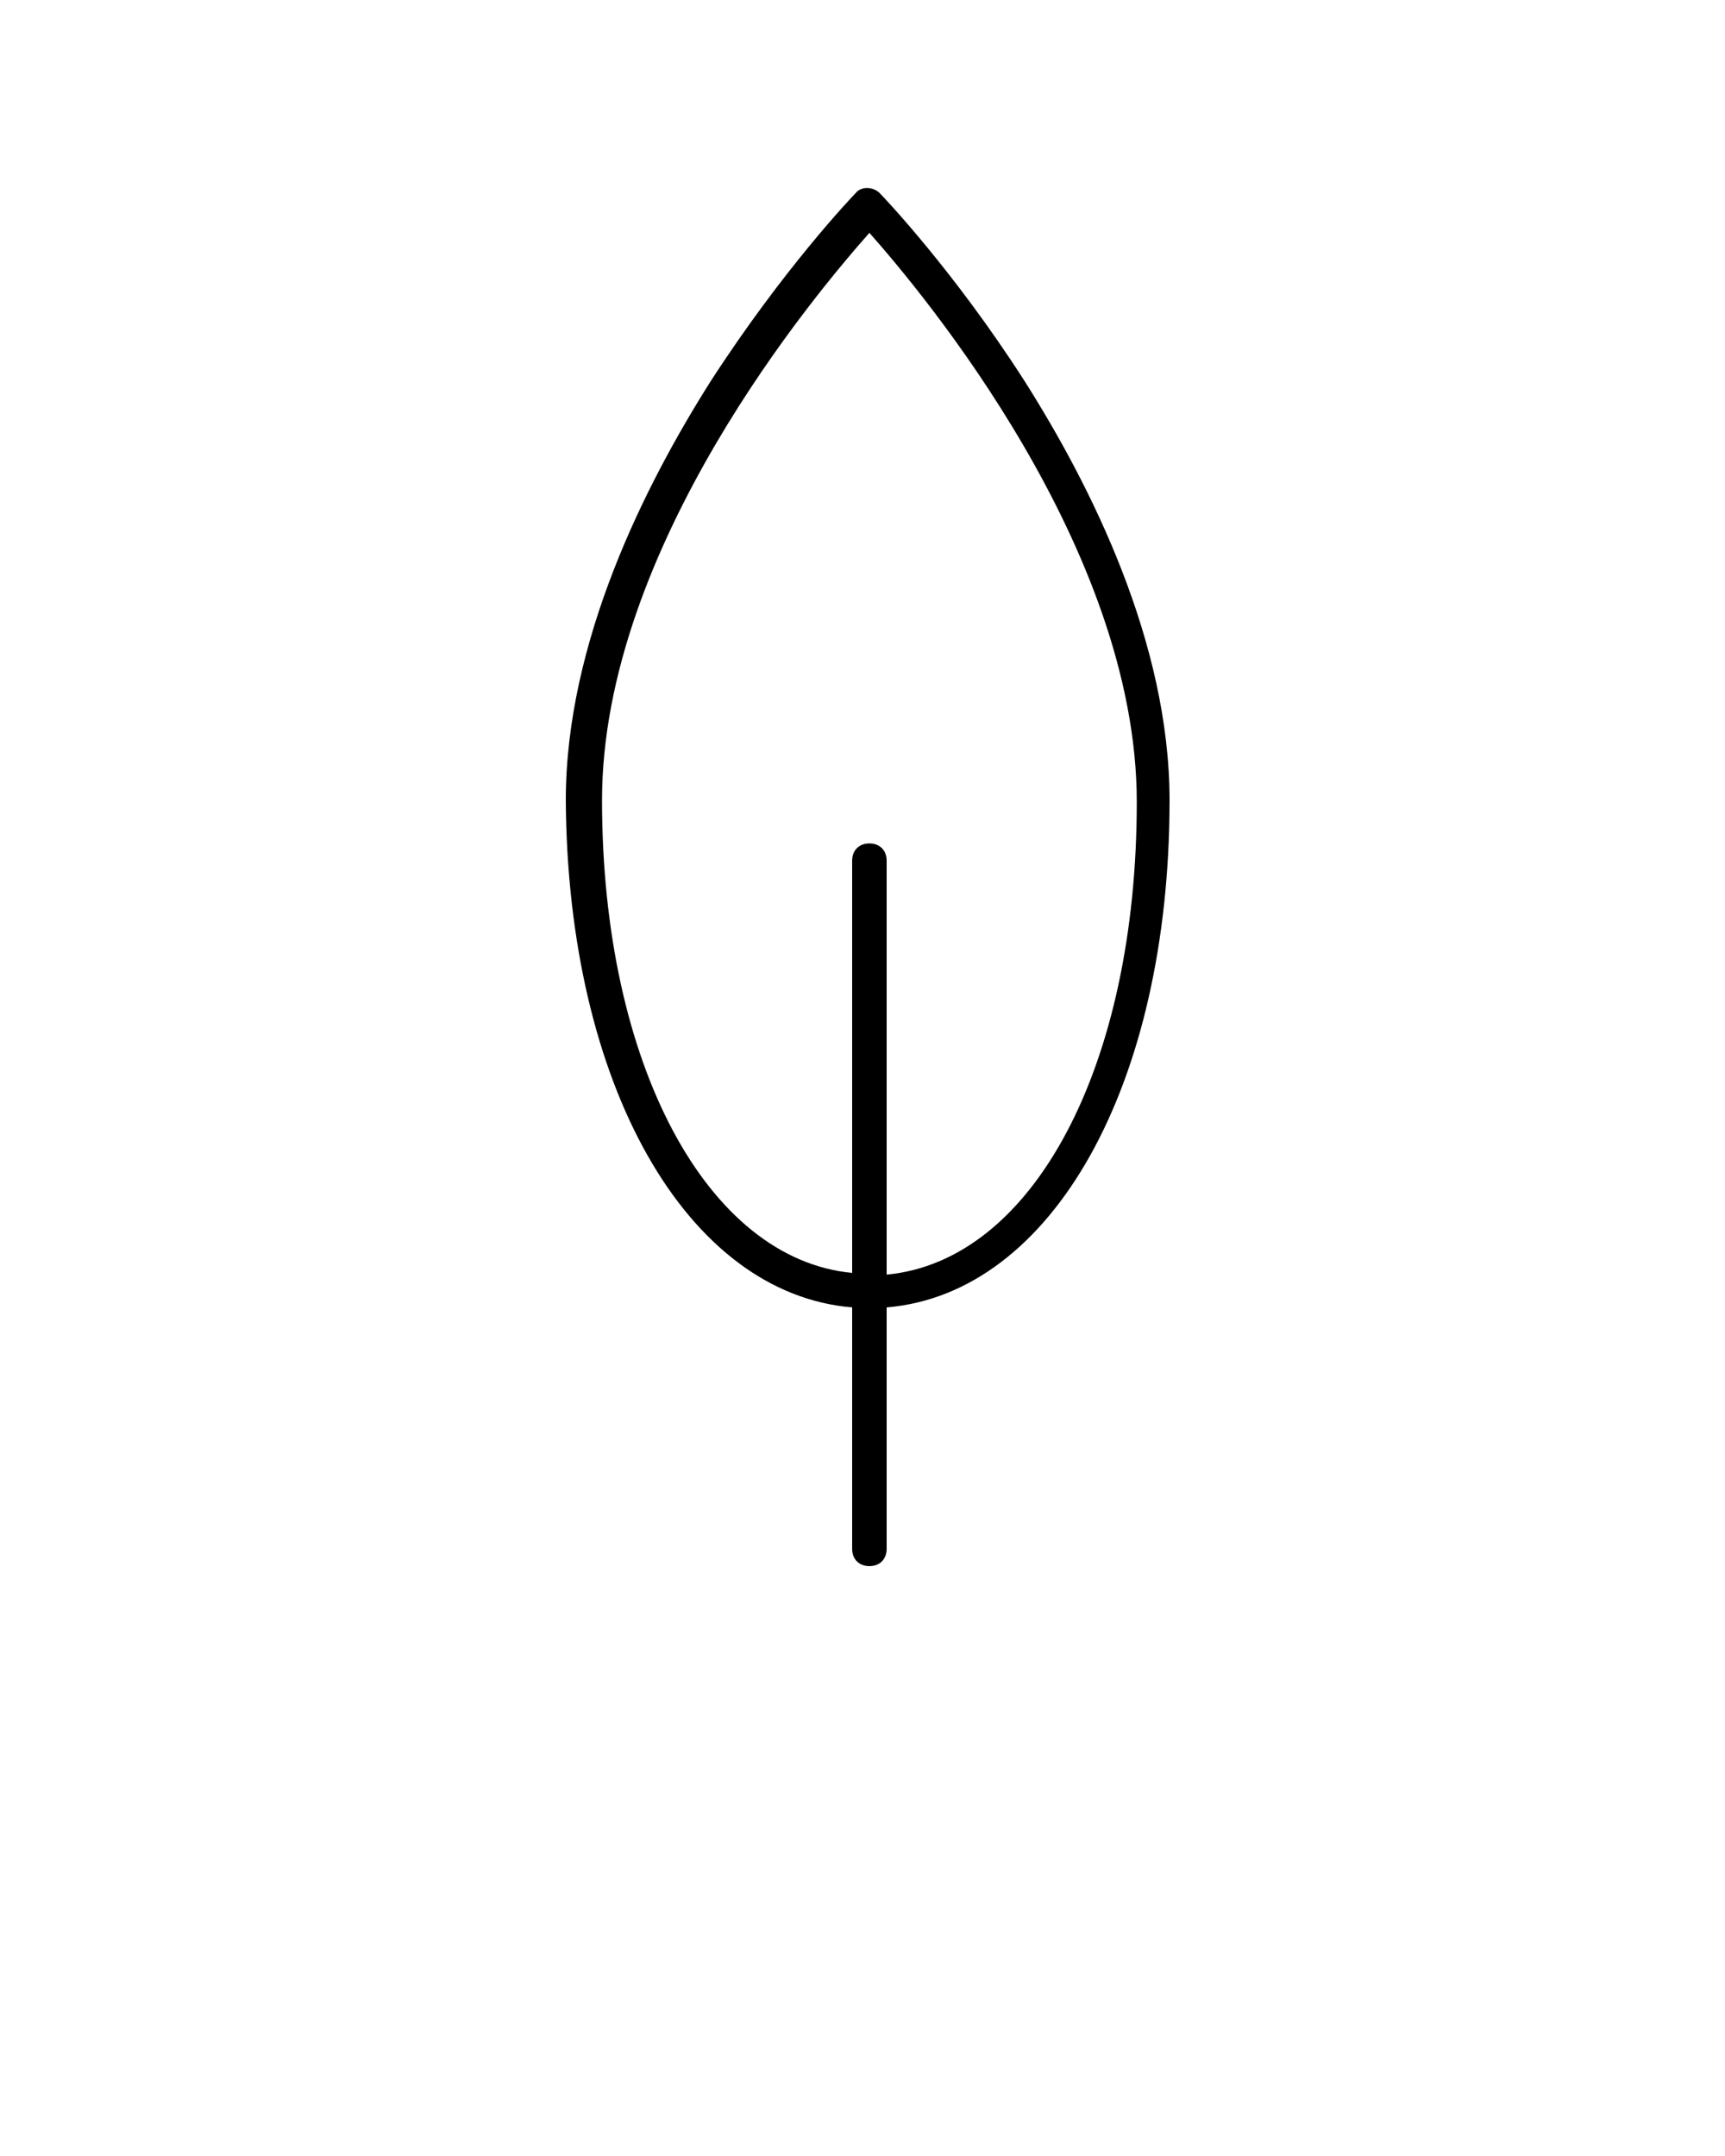 <svg xmlns="http://www.w3.org/2000/svg" xmlns:xlink="http://www.w3.org/1999/xlink" version="1.1" x="0px" y="0px" viewBox="0 0 100 125" style="enable-background:new 0 0 100 100;" xml:space="preserve"><style type="text/css">
	.st0{fill:none;stroke:#000000;stroke-width:2;stroke-linecap:round;stroke-linejoin:round;stroke-miterlimit:10;}
</style><g><path d="M49.4,75.8v14c0,0.6,0.4,1,1,1s1-0.4,1-1v-14C61,75,67.8,62.9,67.8,46.4c0-9.2-4.6-18.3-8.4-24.3   c-4.1-6.4-8.2-10.7-8.4-10.9c-0.4-0.4-1.1-0.4-1.4,0c-0.2,0.2-4.2,4.4-8.4,10.9c-3.8,6-8.4,15.1-8.4,24.3   C32.9,62.9,39.8,75,49.4,75.8z M50.4,13.5c3.1,3.5,15.5,18.3,15.5,33c0,15.3-6,26.6-14.5,27.4V49.9c0-0.6-0.4-1-1-1s-1,0.4-1,1   v23.9C41,73,34.9,61.7,34.9,46.4C34.9,31.7,47.3,17,50.4,13.5z"/></g></svg>